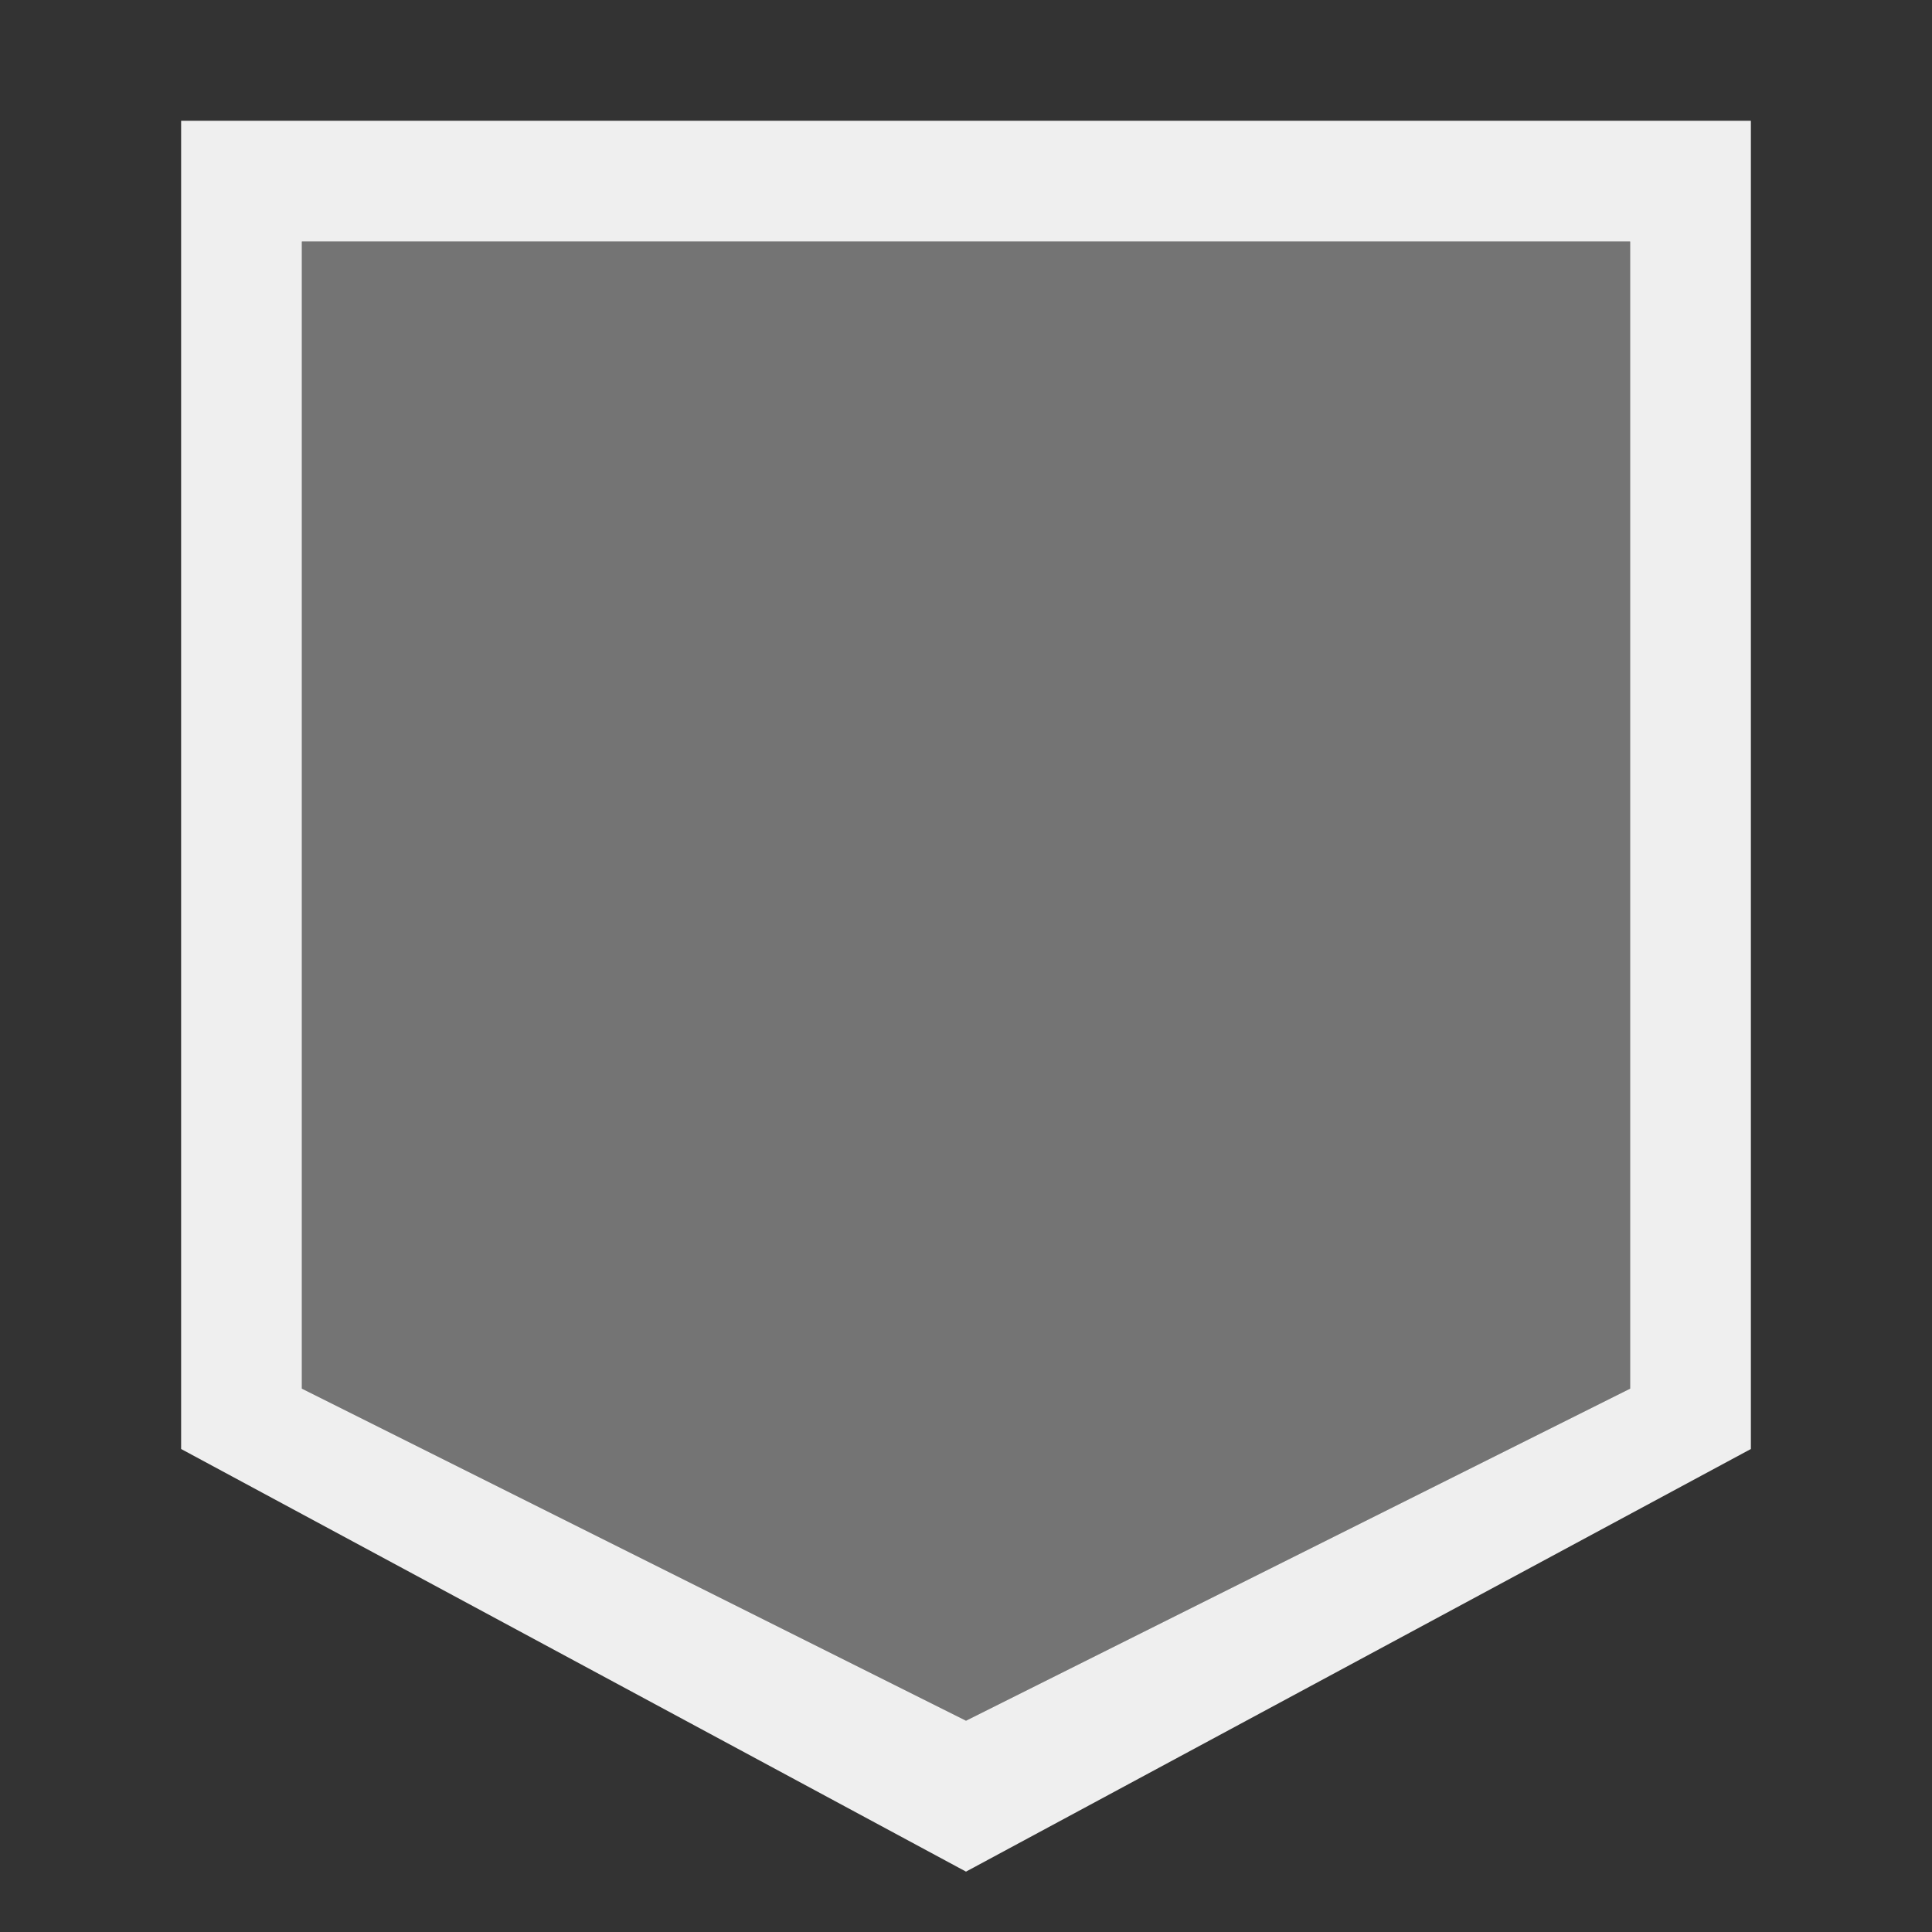 <svg height="32" viewBox="0 0 32 32" width="32" xmlns="http://www.w3.org/2000/svg"><rect x="0" y="0" width="32" height="32" fill="#333333" stroke="none"/><g fill="#efefef" stroke-width="1.333" transform="matrix(0 1 -1 0 30 -1)"><path d="m3 1v26h22l7-13-7-13zm2 2h19l5.5 11-5.5 11h-19z"/><path d="m5 3v22h19l5.5-11-5.5-11z" opacity=".35"/></g></svg>